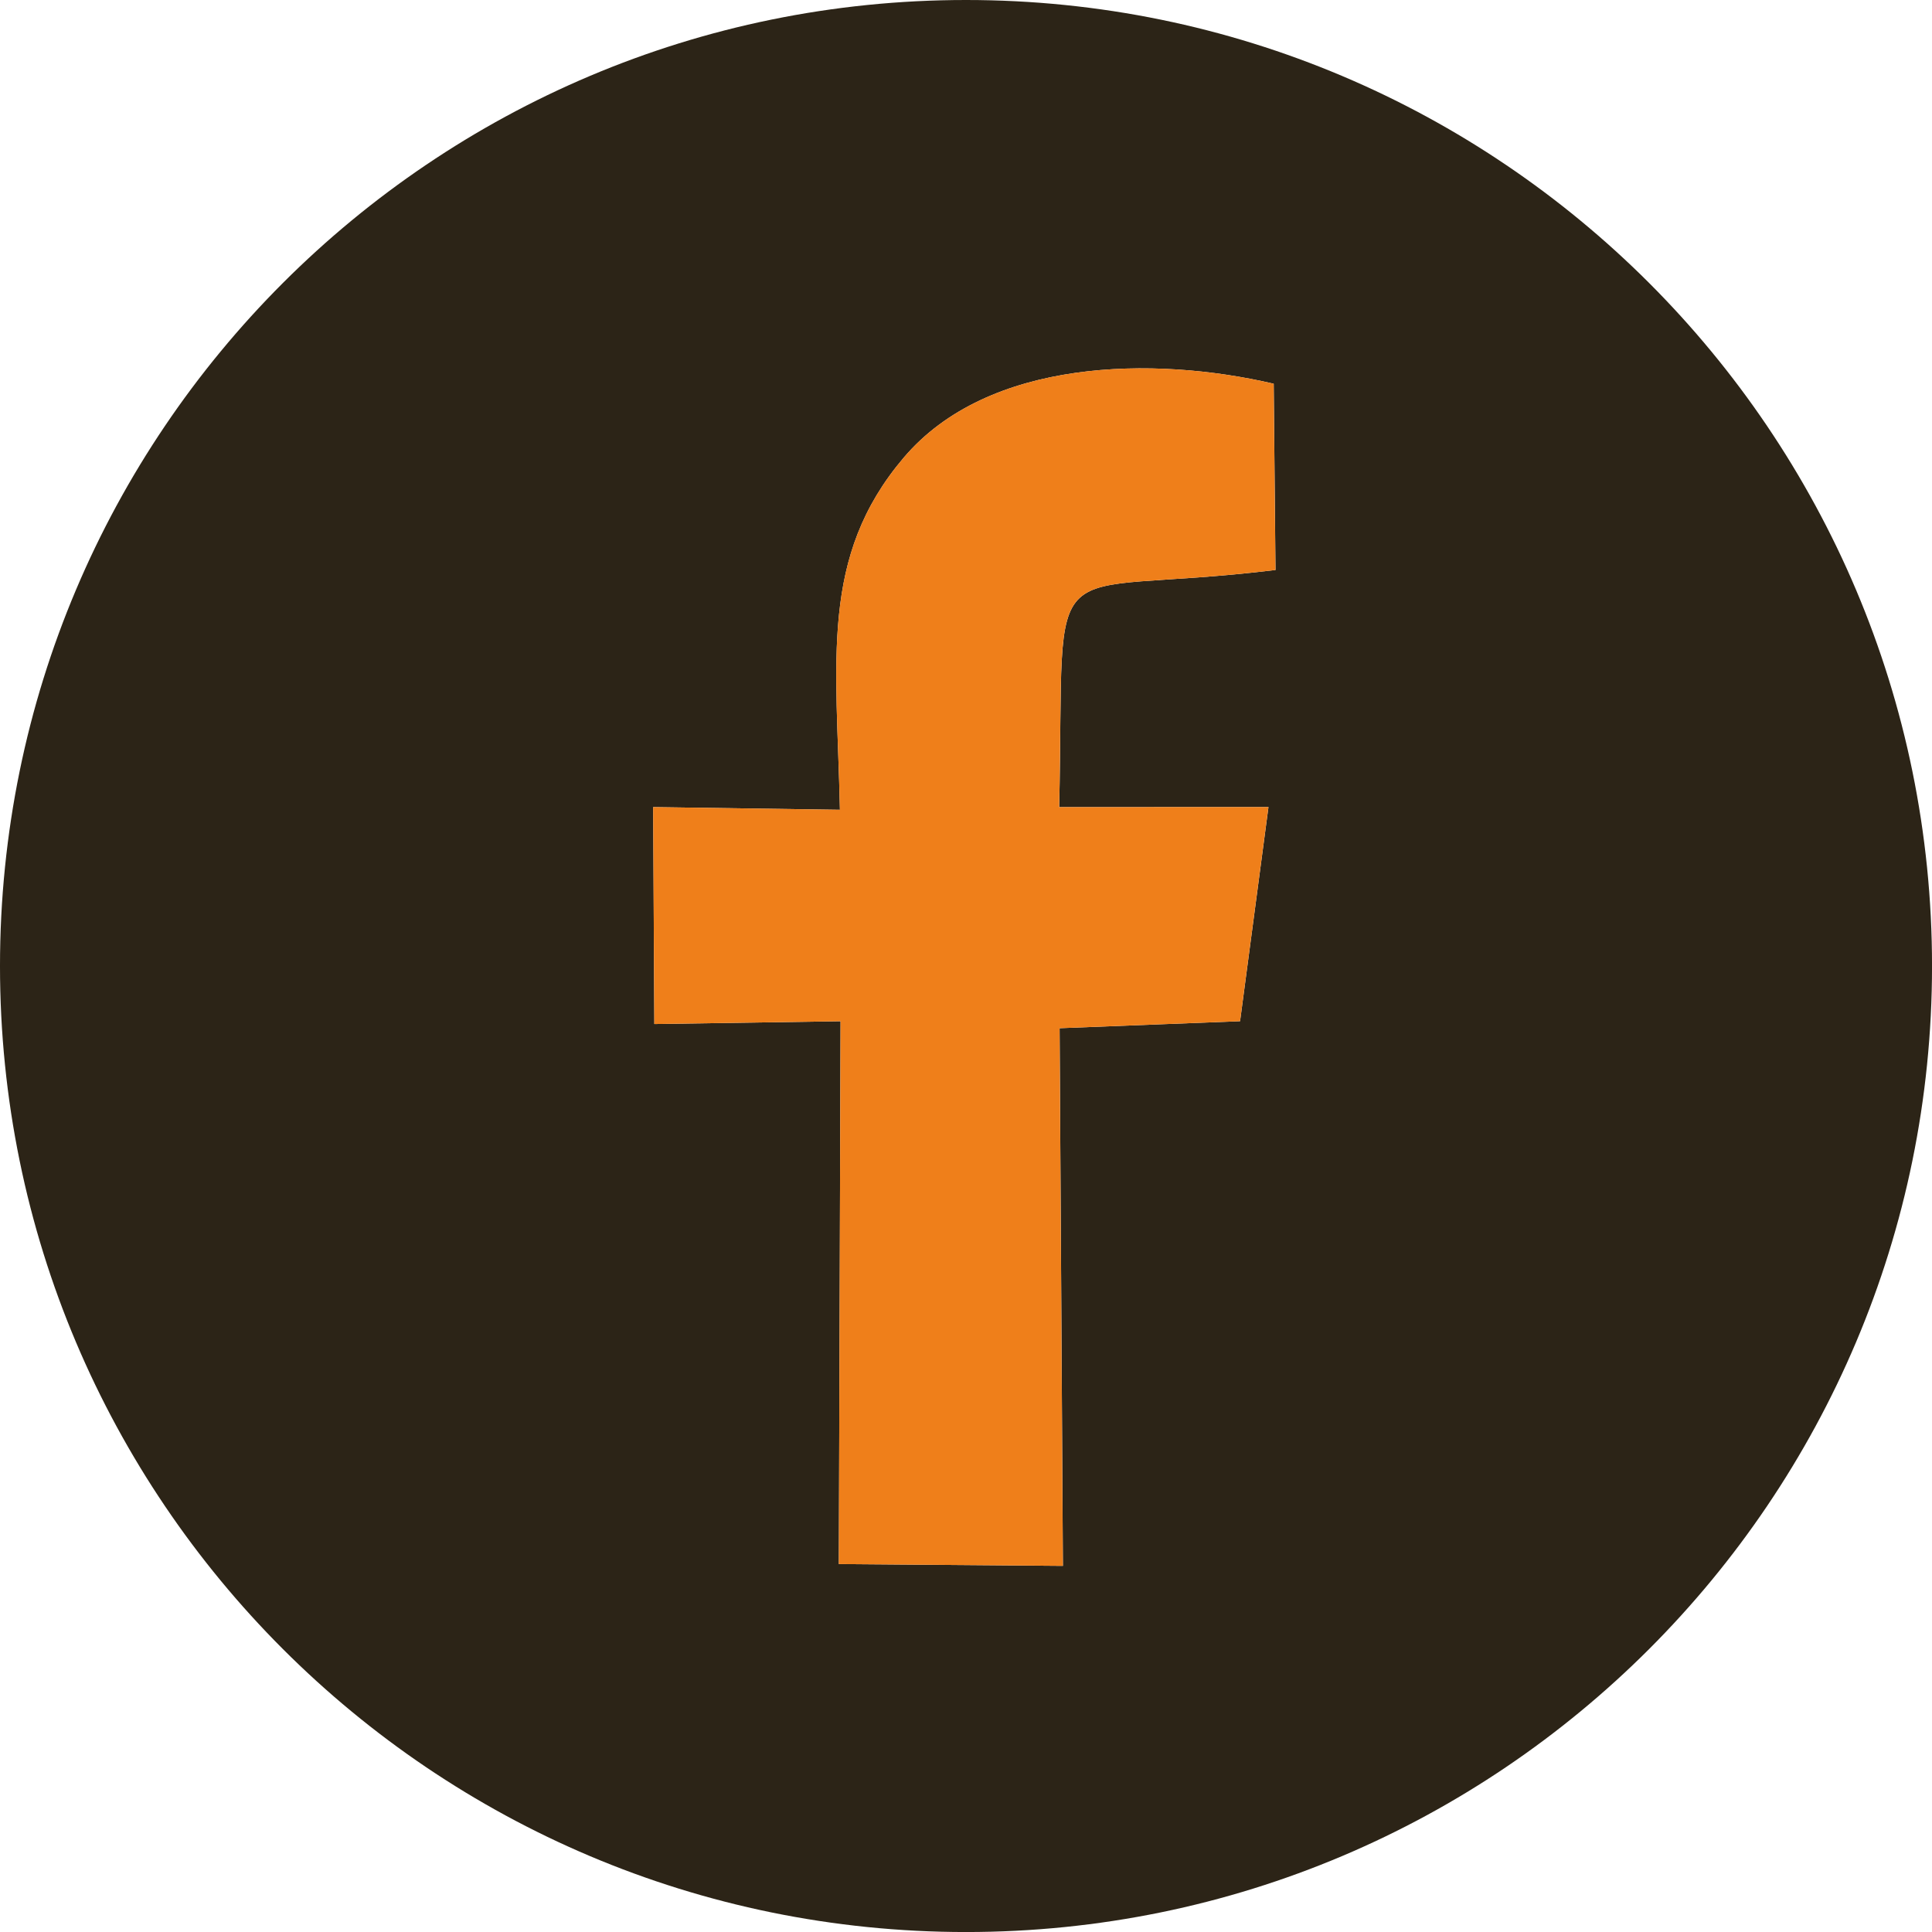 <?xml version="1.0" encoding="UTF-8"?>
<!DOCTYPE svg PUBLIC "-//W3C//DTD SVG 1.1//EN" "http://www.w3.org/Graphics/SVG/1.1/DTD/svg11.dtd">
<!-- Creator: CorelDRAW 2018 (64-Bit) -->
<svg xmlns="http://www.w3.org/2000/svg" xml:space="preserve" width="60mm" height="60mm" version="1.1" style="shape-rendering:geometricPrecision; text-rendering:geometricPrecision; image-rendering:optimizeQuality; fill-rule:evenodd; clip-rule:evenodd"
viewBox="0 0 671.33 671.33"
 xmlns:xlink="http://www.w3.org/1999/xlink">
 <defs>
  <style type="text/css">
   <![CDATA[
    .fil1 {fill:#EF7F1A}
    .fil0 {fill:#2C2417}
   ]]>
  </style>
 </defs>
 <g id="Слой_x0020_1">
  <g id="_2089667925328">
   <path class="fil0" d="M291.86 281.38c-1.12,-51.89 -7.16,-87.82 22.17,-122.36 29.34,-34.56 86.79,-35.42 128.56,-25.68l0.62 64.72c-83.43,10.16 -73.07,-11.64 -75.16,82.4l72.72 -0.03 -9.87 74.42 -62.71 2.43 1.15 186.83 -77.86 -0.63 0.6 -188.62 -64.71 0.97 -0.41 -75.38 64.91 0.93zm43.81 -281.38c185.38,0 335.67,150.28 335.67,335.67 0,185.38 -150.28,335.67 -335.67,335.67 -185.38,0 -335.67,-150.28 -335.67,-335.67 0,-185.38 150.28,-335.67 335.67,-335.67z"/>
   <path class="fil1" d="M291.86 281.38l-64.91 -0.93 0.41 75.38 64.71 -0.97 -0.6 188.62 77.86 0.63 -1.15 -186.83 62.71 -2.43 9.87 -74.42 -72.72 0.03c2.09,-94.04 -8.27,-72.24 75.16,-82.4l-0.62 -64.72c-41.77,-9.74 -99.22,-8.88 -128.56,25.68 -29.33,34.54 -23.29,70.47 -22.17,122.36z"/>
  </g>
 </g>
</svg>
